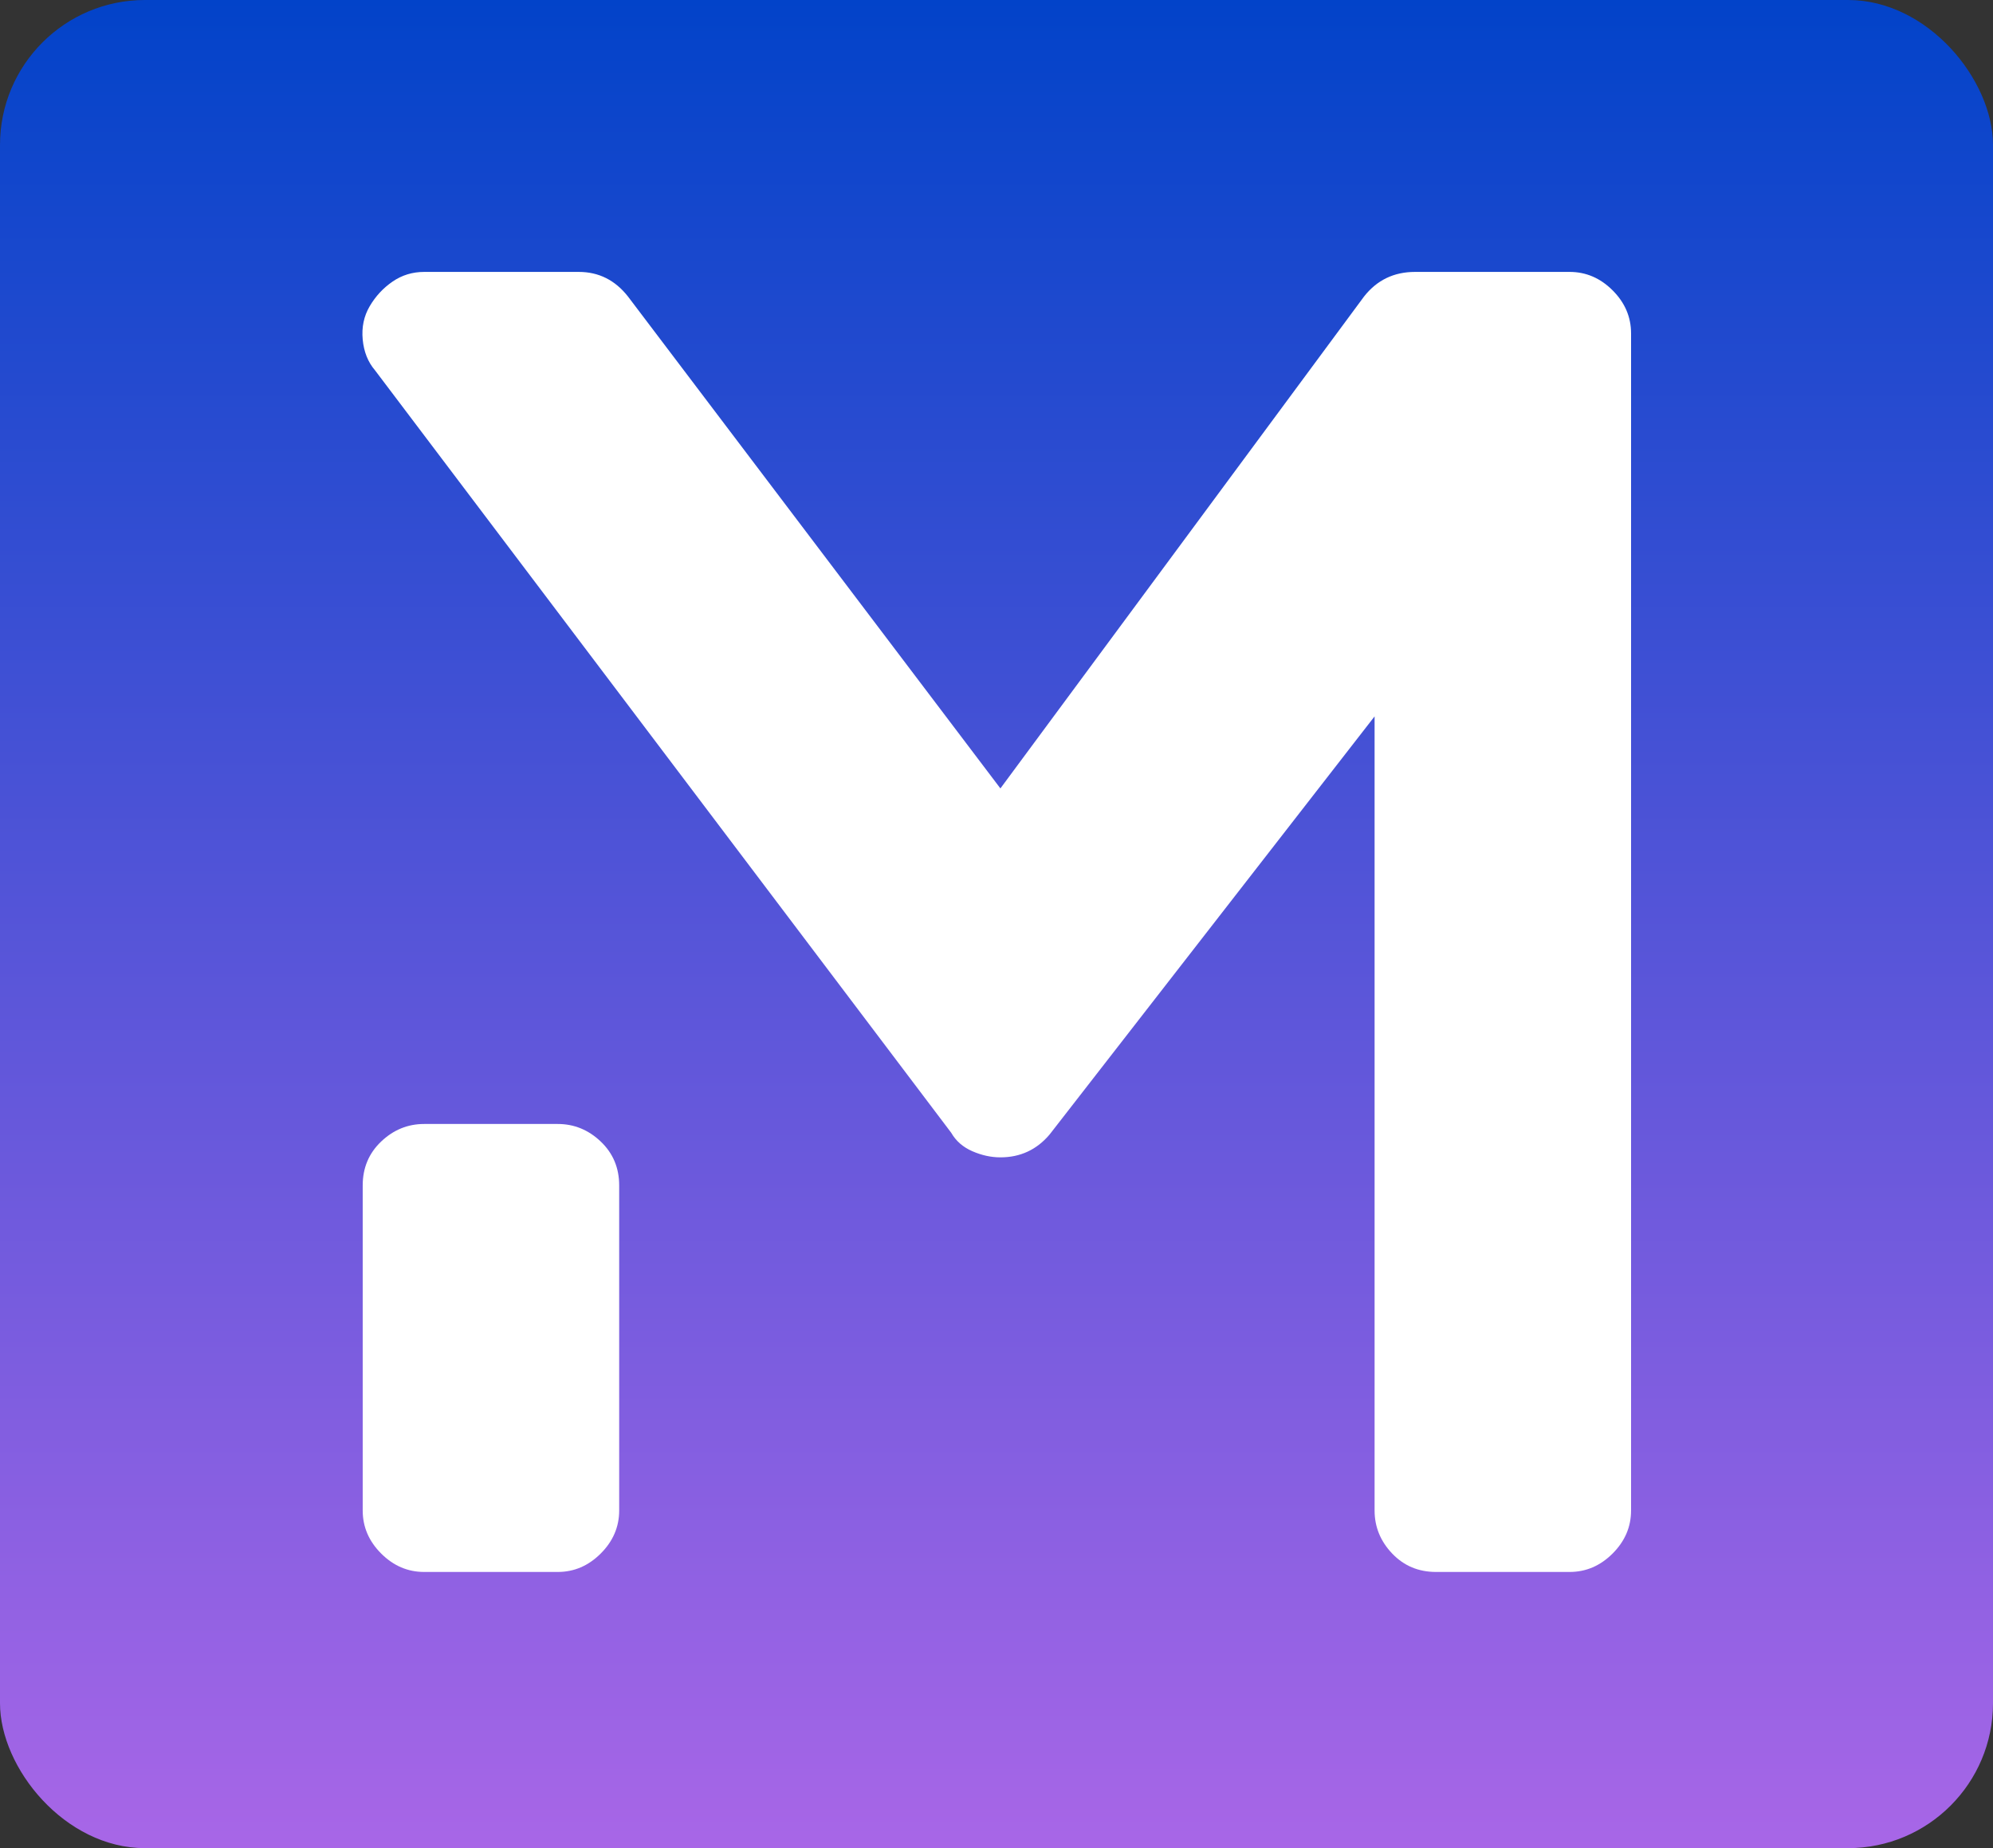 <svg viewBox="29.259 35.863 110 102" xmlns="http://www.w3.org/2000/svg"
  xlink="http://www.w3.org/1999/xlink">
  <rect x="29.259" y="35.863" width="110" height="102" fill="#333333" stroke="none"/>
  <defs>
    <linearGradient id="gradient-1-1" gradientUnits="userSpaceOnUse" x1="55" y1="0" x2="55" y2="102"
      href="#gradient-1" />
    <linearGradient id="gradient-1" pinned="true">
      <stop offset="0" style="stop-color: rgb(2, 67, 201);" />
      <stop offset="1" style="stop-color: rgb(168, 102, 231);" />
    </linearGradient>
  </defs>
  <g id="SvgjsG2742" featurekey="symbolContainer" fill="#6bc5d2"
    transform="matrix(1, 0, 0, 1, 29.259, 35.863)">
    <rect width="110" height="102" rx="8" style="paint-order: fill; fill: url(#gradient-1-1);" />
  </g>
  <g id="SvgjsG2743" featurekey="monogramFeature-0"
    transform="matrix(1.616, 0, 0, 1.616, 41.424, 26.63)" fill="#390050">
    <path
      d="M46.08 15 q0.84 0 1.47 0.63 t0.63 1.47 l0 40.2 q0 0.84 -0.63 1.47 t-1.47 0.63 l-4.56 0 q-0.9 0 -1.5 -0.63 t-0.6 -1.47 l0 -27.12 l-11.1 14.28 q-0.66 0.78 -1.68 0.78 l0 0 q-0.48 0 -0.96 -0.21 t-0.72 -0.63 l-19.68 -26.04 q-0.36 -0.42 -0.42 -1.05 t0.24 -1.14 t0.78 -0.84 t1.08 -0.33 l5.28 0 q1.02 0 1.68 0.84 l12.72 16.8 l12.42 -16.8 q0.66 -0.84 1.74 -0.84 l5.28 0 z M11.52 44.1 q0.84 0 1.47 0.6 t0.63 1.5 l0 11.1 q0 0.84 -0.63 1.47 t-1.47 0.63 l-4.56 0 q-0.84 0 -1.47 -0.63 t-0.63 -1.47 l0 -11.1 q0 -0.9 0.63 -1.5 t1.47 -0.6 l4.56 0 z"
      style="fill: rgb(255, 255, 255);" />
  </g>
</svg>